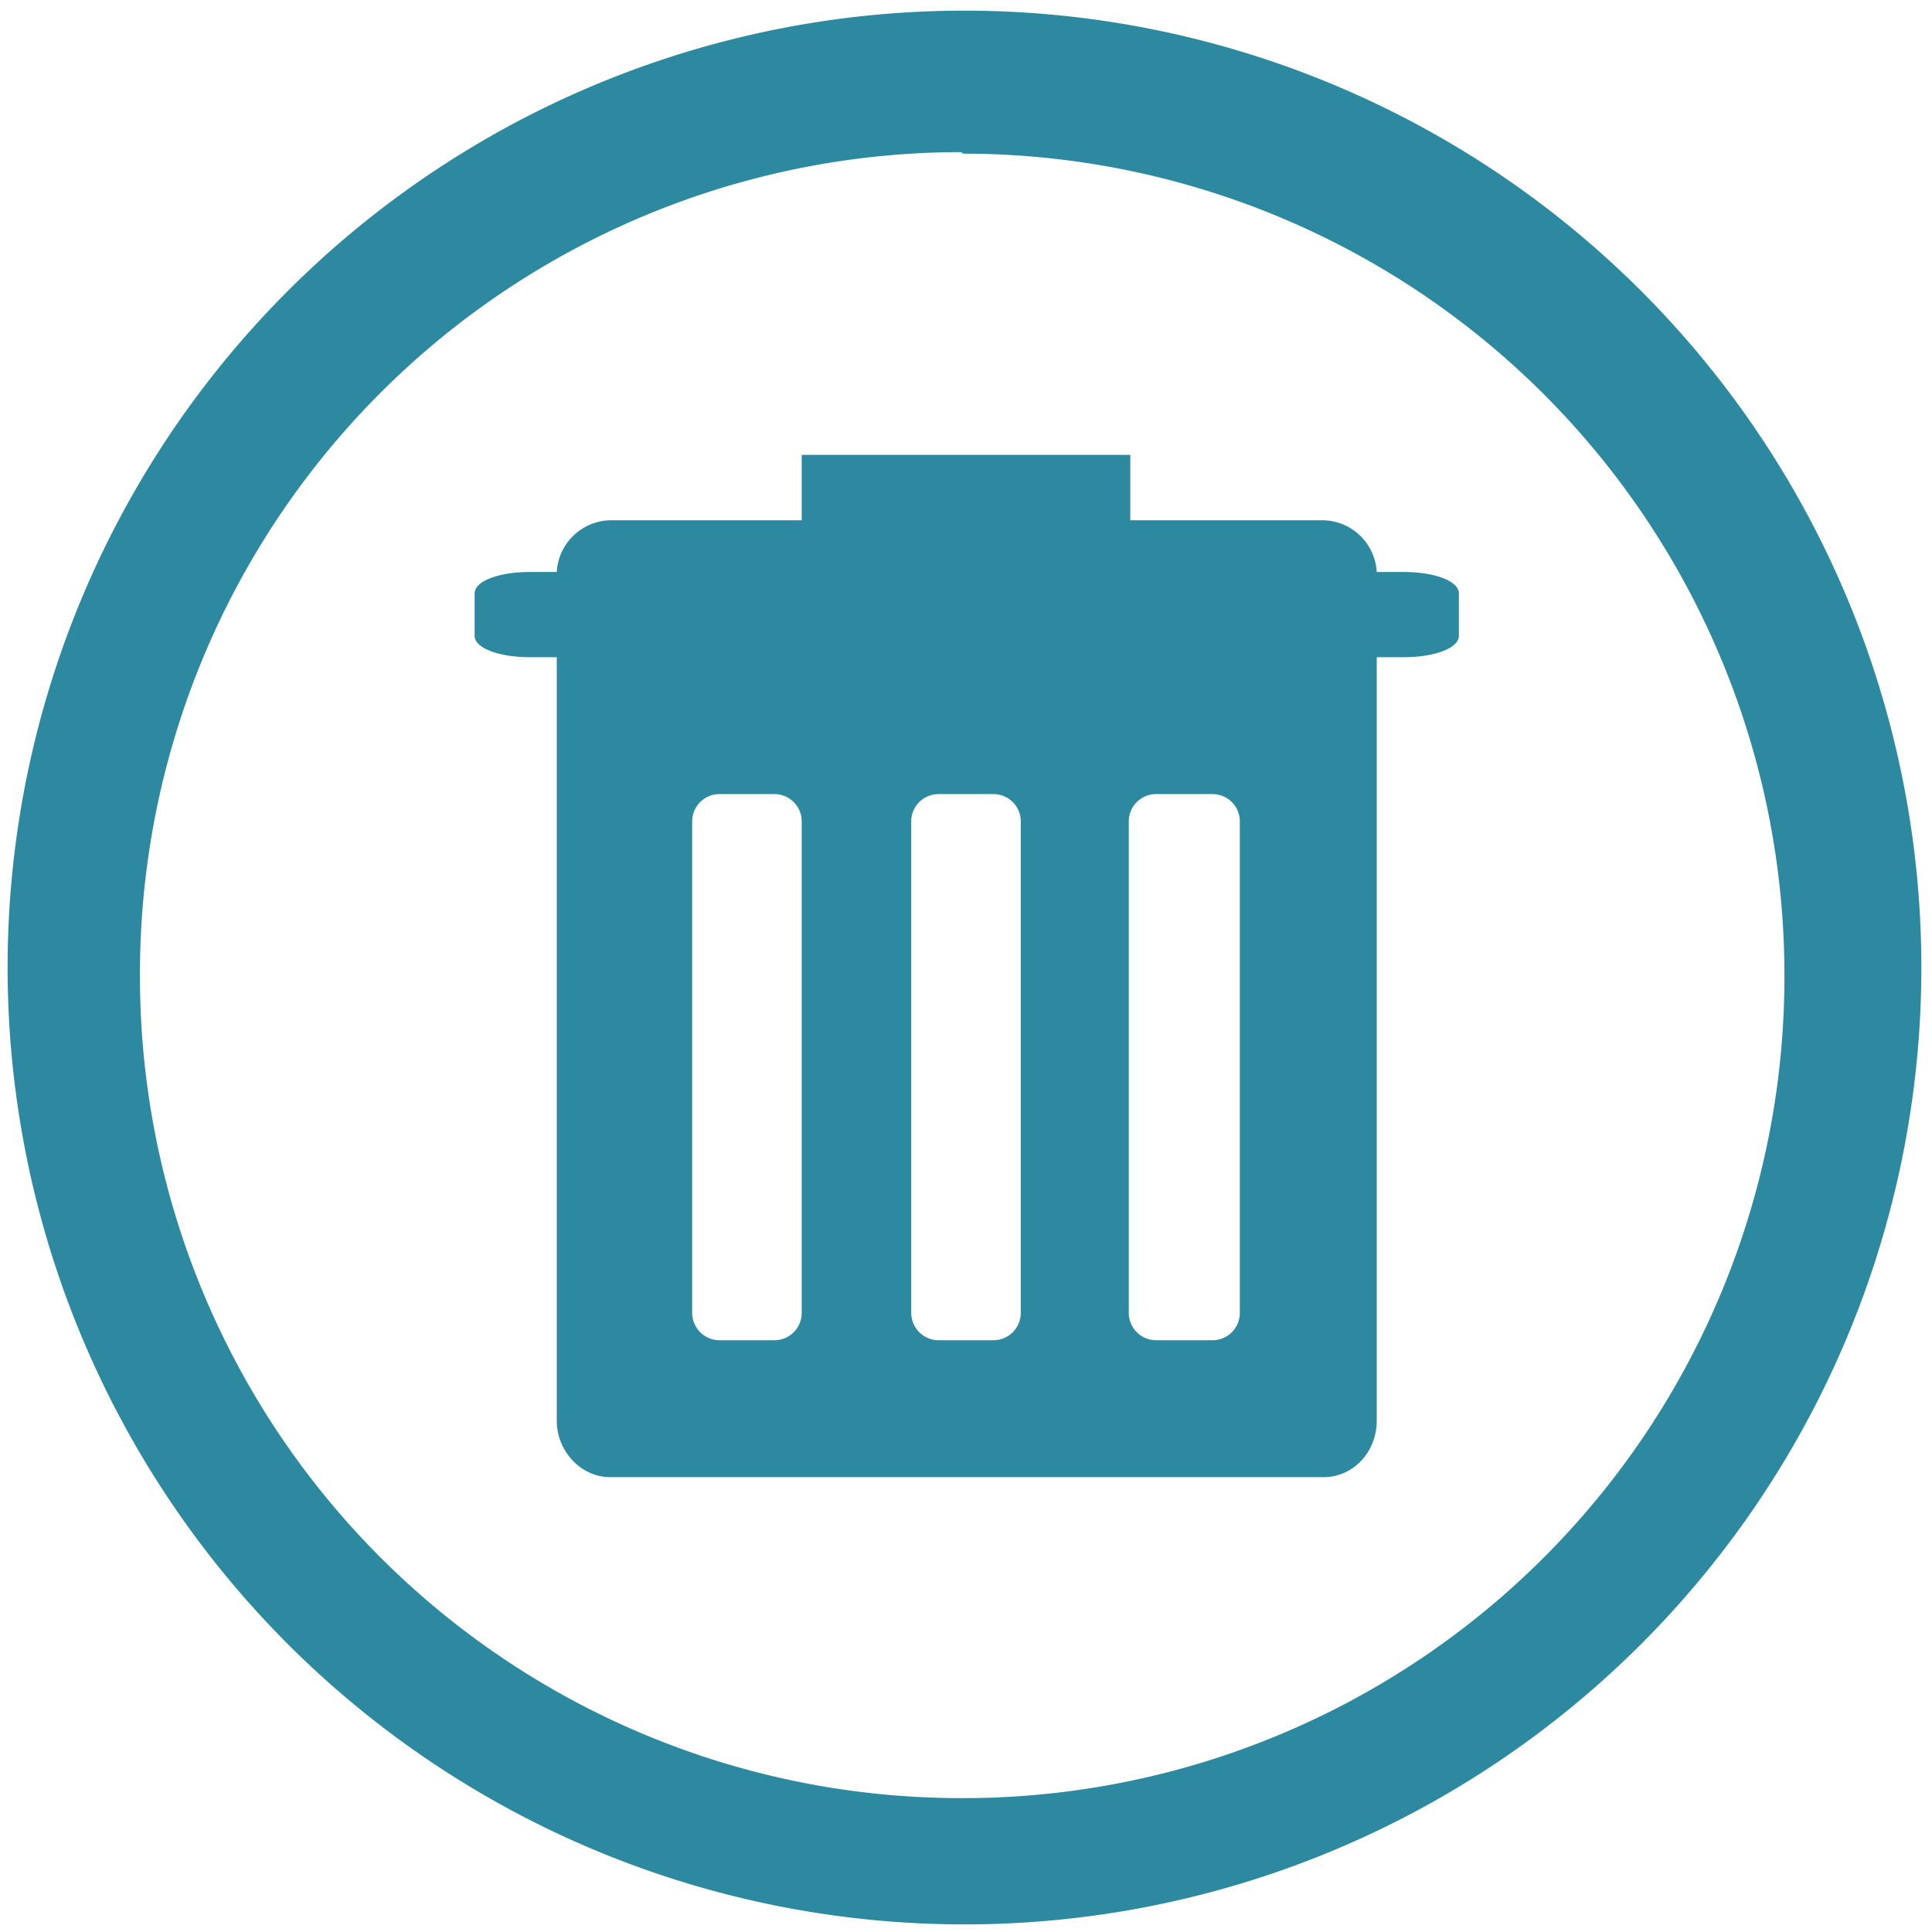 <svg xmlns="http://www.w3.org/2000/svg" width="48" height="48" viewBox="0 0 12.7 12.7"><path d="M6.34.07a6.29 6.29 0 0 0-6.29 6.3 6.29 6.29 0 0 0 6.3 6.28 6.29 6.29 0 0 0 6.28-6.29A6.29 6.29 0 0 0 6.34.07zM6.32 1l.01.01a5.4 5.4 0 0 1 5.4 5.4 5.4 5.4 0 0 1-5.4 5.41 5.4 5.4 0 0 1-5.41-5.4A5.4 5.4 0 0 1 6.32 1zM5.27 3v.42H4.01a.36.36 0 0 0-.35.34h-.18c-.2 0-.36.06-.36.14v.28c0 .08.16.14.36.14h.18v5.02c0 .2.16.37.35.37H8.7c.2 0 .35-.17.35-.37V4.32h.18c.2 0 .36-.06.36-.14V3.9c0-.08-.16-.14-.36-.14h-.18a.36.36 0 0 0-.35-.34H7.43v-.43H5.27zm-.54 2.22h.36c.1 0 .18.08.18.18v3.23c0 .1-.08.18-.18.18h-.36a.18.18 0 0 1-.18-.18V5.4c0-.1.08-.18.18-.18zm1.44 0h.36c.1 0 .18.08.18.18v3.23c0 .1-.08.18-.18.18h-.36a.18.18 0 0 1-.18-.18V5.4c0-.1.08-.18.18-.18zm1.44 0h.36c.1 0 .18.08.18.18v3.23c0 .1-.08.18-.18.18H7.6a.18.18 0 0 1-.18-.18V5.4c0-.1.08-.18.18-.18z" fill="#2c89a0"/></svg>
